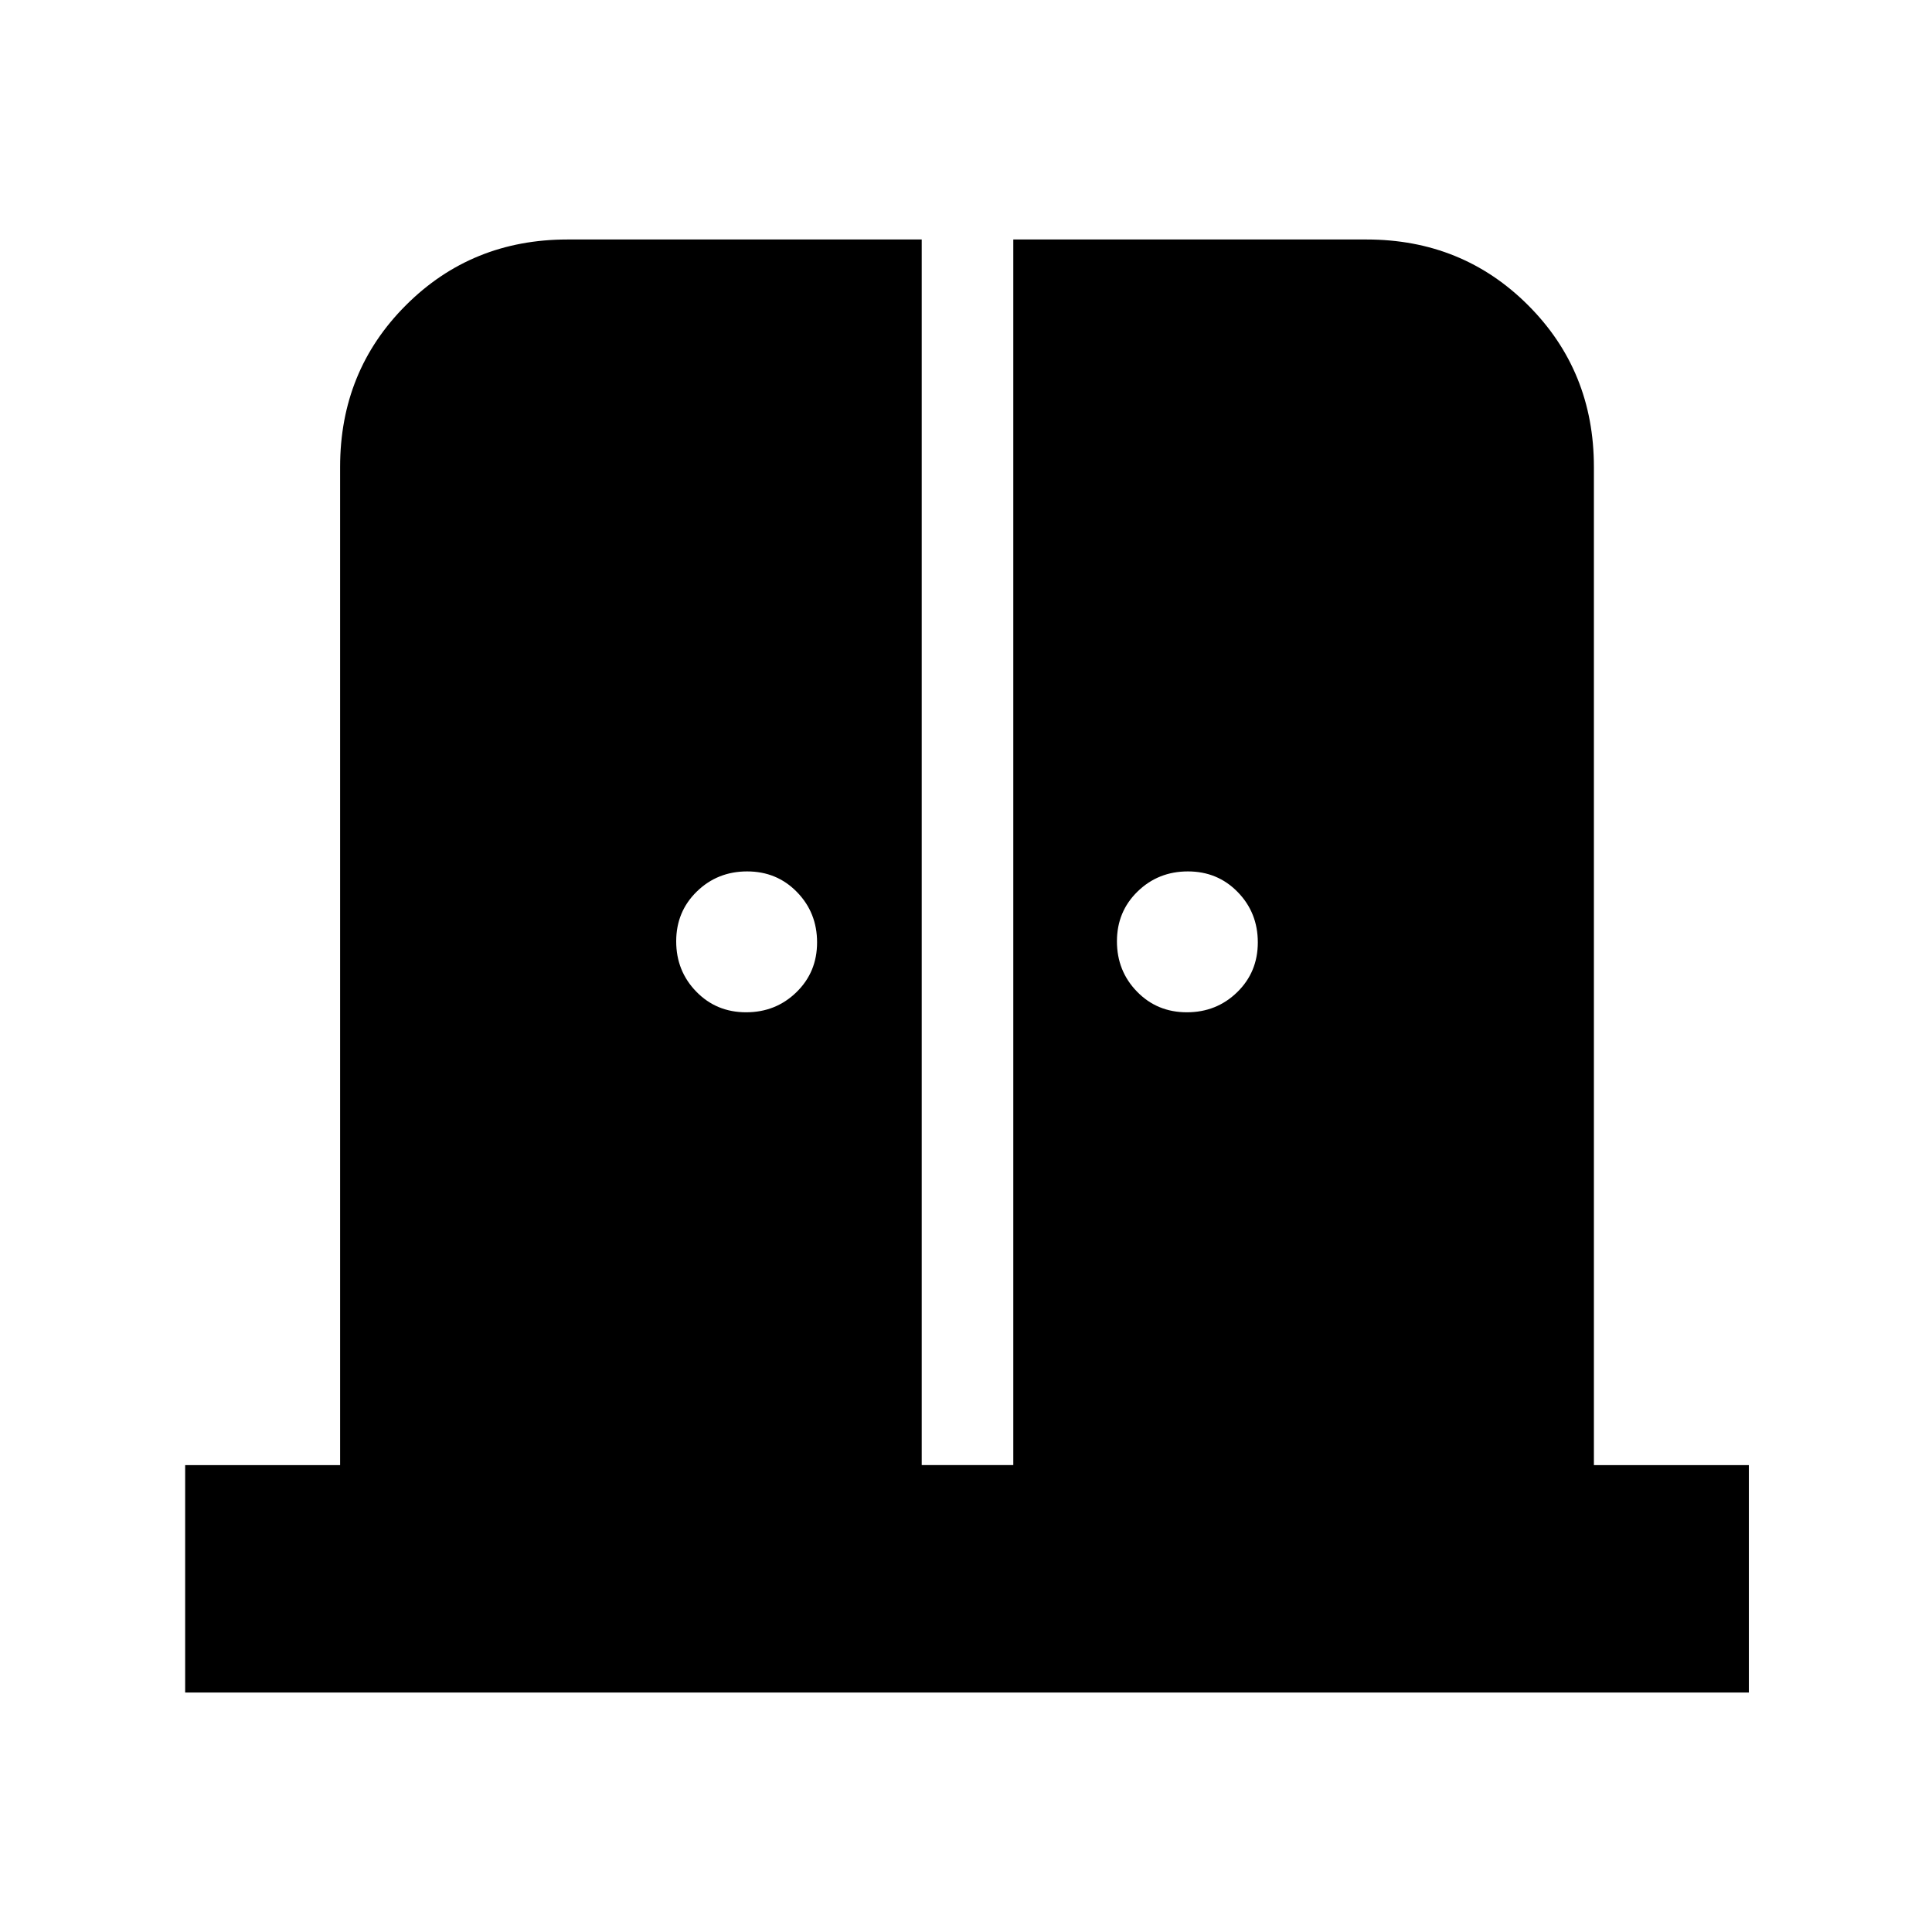 <svg xmlns="http://www.w3.org/2000/svg" height="20" viewBox="0 -960 960 960" width="20"><path d="M370.74-457q14.76 0 25.01-9.99Q406-476.97 406-491.74q0-14.76-9.99-25.01Q386.03-527 371.26-527q-14.76 0-25.01 9.99Q336-507.03 336-492.26q0 14.76 9.99 25.01Q355.97-457 370.74-457Zm219 0q14.76 0 25.01-9.99Q625-476.97 625-491.74q0-14.76-9.99-25.01Q605.03-527 590.26-527q-14.76 0-25.01 9.99Q555-507.03 555-492.26q0 14.76 9.99 25.01Q574.97-457 589.74-457ZM92-119v-113h77v-496q0-47.64 32.68-80.32Q234.36-841 282-841h176v609h45.5v-609H679q47.64 0 80.32 32.68Q792-775.64 792-728v496h77v113H92Z"/></svg>